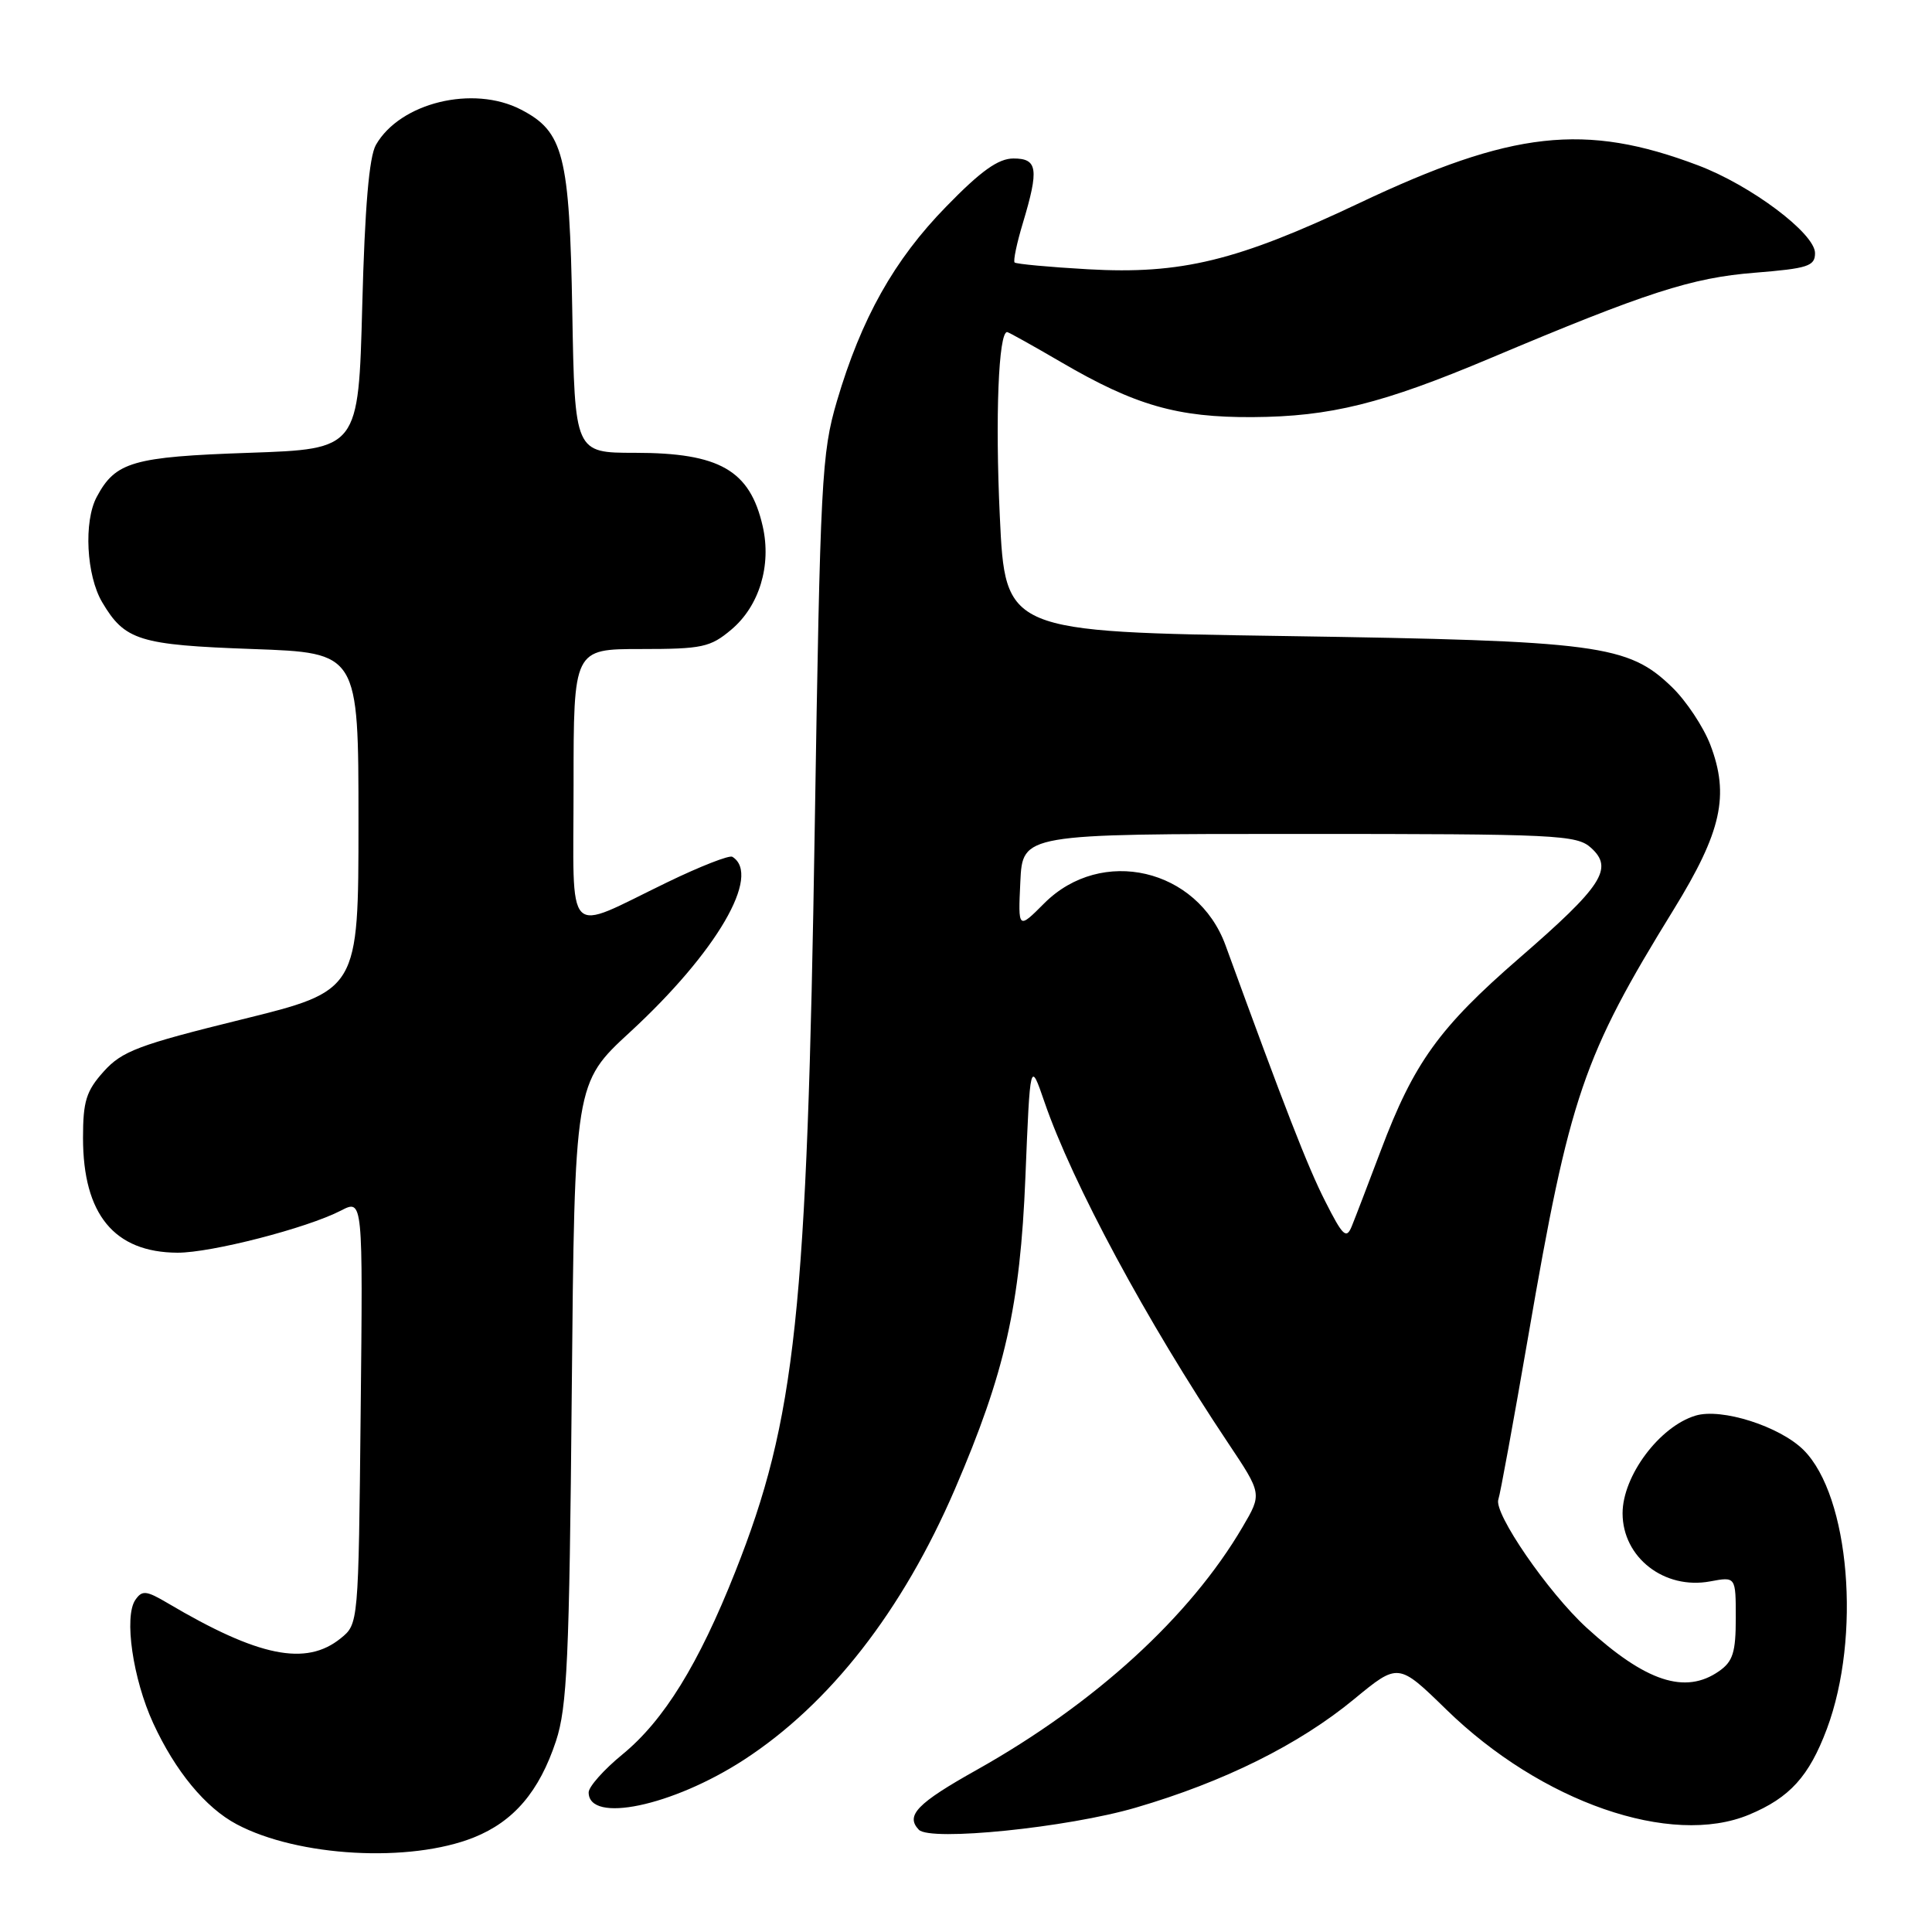 <?xml version="1.0" encoding="UTF-8" standalone="no"?>
<!DOCTYPE svg PUBLIC "-//W3C//DTD SVG 1.1//EN" "http://www.w3.org/Graphics/SVG/1.1/DTD/svg11.dtd" >
<svg xmlns="http://www.w3.org/2000/svg" xmlns:xlink="http://www.w3.org/1999/xlink" version="1.1" viewBox="0 0 256 256">
 <g >
 <path fill="currentColor"
d=" M 62.79 243.47 C 68.08 241.35 71.46 237.38 73.67 230.70 C 75.15 226.21 75.44 219.87 75.76 184.51 C 76.14 143.52 76.14 143.52 83.50 136.74 C 94.95 126.19 100.94 115.93 97.04 113.53 C 96.65 113.28 92.76 114.80 88.41 116.91 C 74.64 123.56 76.00 124.97 76.00 104.07 C 76.00 86.00 76.00 86.00 84.92 86.00 C 93.05 86.00 94.12 85.77 96.90 83.43 C 100.61 80.31 102.25 74.92 101.06 69.72 C 99.37 62.31 95.35 60.00 84.13 60.00 C 76.16 60.00 76.16 60.00 75.83 41.25 C 75.47 20.51 74.68 17.44 69.03 14.52 C 62.70 11.24 53.01 13.60 49.81 19.20 C 48.91 20.78 48.34 27.46 48.00 40.50 C 47.50 59.50 47.50 59.50 33.00 60.00 C 17.59 60.53 15.30 61.19 12.82 65.84 C 11.07 69.10 11.44 76.25 13.54 79.80 C 16.54 84.87 18.43 85.46 33.50 86.00 C 47.50 86.50 47.50 86.50 47.50 108.88 C 47.50 131.27 47.50 131.27 32.00 135.09 C 18.37 138.45 16.17 139.28 13.75 141.97 C 11.42 144.56 11.00 145.92 11.00 150.77 C 11.00 160.92 15.14 165.95 23.52 165.99 C 28.00 166.00 40.66 162.74 45.17 160.41 C 48.09 158.90 48.09 158.90 47.79 187.04 C 47.50 215.18 47.50 215.18 45.14 217.09 C 40.54 220.81 34.25 219.54 22.23 212.43 C 19.37 210.74 18.83 210.69 17.93 212.00 C 16.41 214.23 17.60 222.45 20.30 228.33 C 23.22 234.68 27.23 239.54 31.37 241.73 C 39.49 246.04 54.31 246.86 62.79 243.47 Z  M 150.50 239.52 C 162.17 236.11 172.12 231.17 179.42 225.15 C 185.28 220.32 185.28 220.32 191.63 226.51 C 204.22 238.80 221.42 244.77 231.77 240.45 C 237.16 238.20 239.71 235.38 242.07 229.09 C 246.64 216.86 245.09 198.24 238.99 192.14 C 235.84 189.00 228.11 186.53 224.66 187.58 C 219.89 189.02 215.00 195.57 215.00 200.52 C 215.00 206.38 220.54 210.68 226.62 209.54 C 230.00 208.91 230.00 208.91 230.00 214.40 C 230.00 218.94 229.62 220.16 227.78 221.44 C 223.31 224.57 218.06 222.84 210.22 215.67 C 205.11 210.98 197.89 200.49 198.54 198.68 C 198.78 198.03 200.56 188.28 202.51 177.00 C 207.99 145.20 209.76 140.01 221.77 120.52 C 228.12 110.21 229.19 105.39 226.62 98.67 C 225.71 96.31 223.44 92.88 221.56 91.06 C 215.74 85.42 211.88 84.91 170.35 84.28 C 133.20 83.72 133.20 83.72 132.48 68.40 C 131.86 55.27 132.31 44.00 133.45 44.00 C 133.63 44.00 136.85 45.80 140.61 47.99 C 150.43 53.73 156.03 55.33 166.00 55.27 C 176.29 55.20 183.13 53.51 197.53 47.44 C 218.19 38.73 224.17 36.80 232.50 36.14 C 239.56 35.57 240.50 35.27 240.50 33.54 C 240.50 30.93 232.00 24.55 225.00 21.91 C 210.02 16.24 200.35 17.32 180.07 26.93 C 163.93 34.57 156.51 36.38 144.16 35.68 C 139.02 35.39 134.65 34.98 134.44 34.78 C 134.24 34.57 134.73 32.22 135.54 29.54 C 137.69 22.38 137.49 21.00 134.29 21.00 C 132.28 21.00 129.98 22.64 125.38 27.37 C 118.47 34.44 114.13 42.18 110.89 53.17 C 108.87 60.05 108.69 63.50 107.96 109.50 C 106.95 173.91 105.45 188.04 97.42 208.28 C 92.57 220.52 87.97 227.96 82.50 232.45 C 80.03 234.47 78.00 236.75 78.00 237.50 C 78.00 241.66 89.09 239.33 98.55 233.20 C 109.96 225.79 119.58 213.45 126.53 197.32 C 133.17 181.89 135.18 172.99 135.87 156.00 C 136.50 140.50 136.50 140.50 138.39 146.00 C 142.10 156.79 151.92 175.03 162.74 191.22 C 167.23 197.94 167.23 197.94 164.65 202.33 C 157.68 214.22 145.11 225.71 129.42 234.52 C 121.51 238.95 119.95 240.57 121.75 242.45 C 123.26 244.02 141.45 242.17 150.50 239.52 Z  M 175.60 159.18 C 173.28 154.63 170.21 146.72 162.39 125.26 C 158.67 115.07 145.96 112.11 138.38 119.68 C 134.90 123.17 134.90 123.17 135.20 116.83 C 135.50 110.50 135.50 110.50 172.15 110.50 C 206.37 110.50 208.93 110.62 210.83 112.35 C 213.84 115.07 212.32 117.41 201.33 126.94 C 190.69 136.17 187.34 140.83 182.96 152.46 C 181.29 156.88 179.56 161.40 179.11 162.50 C 178.40 164.23 177.93 163.79 175.60 159.18 Z "/>
</g>
</svg>